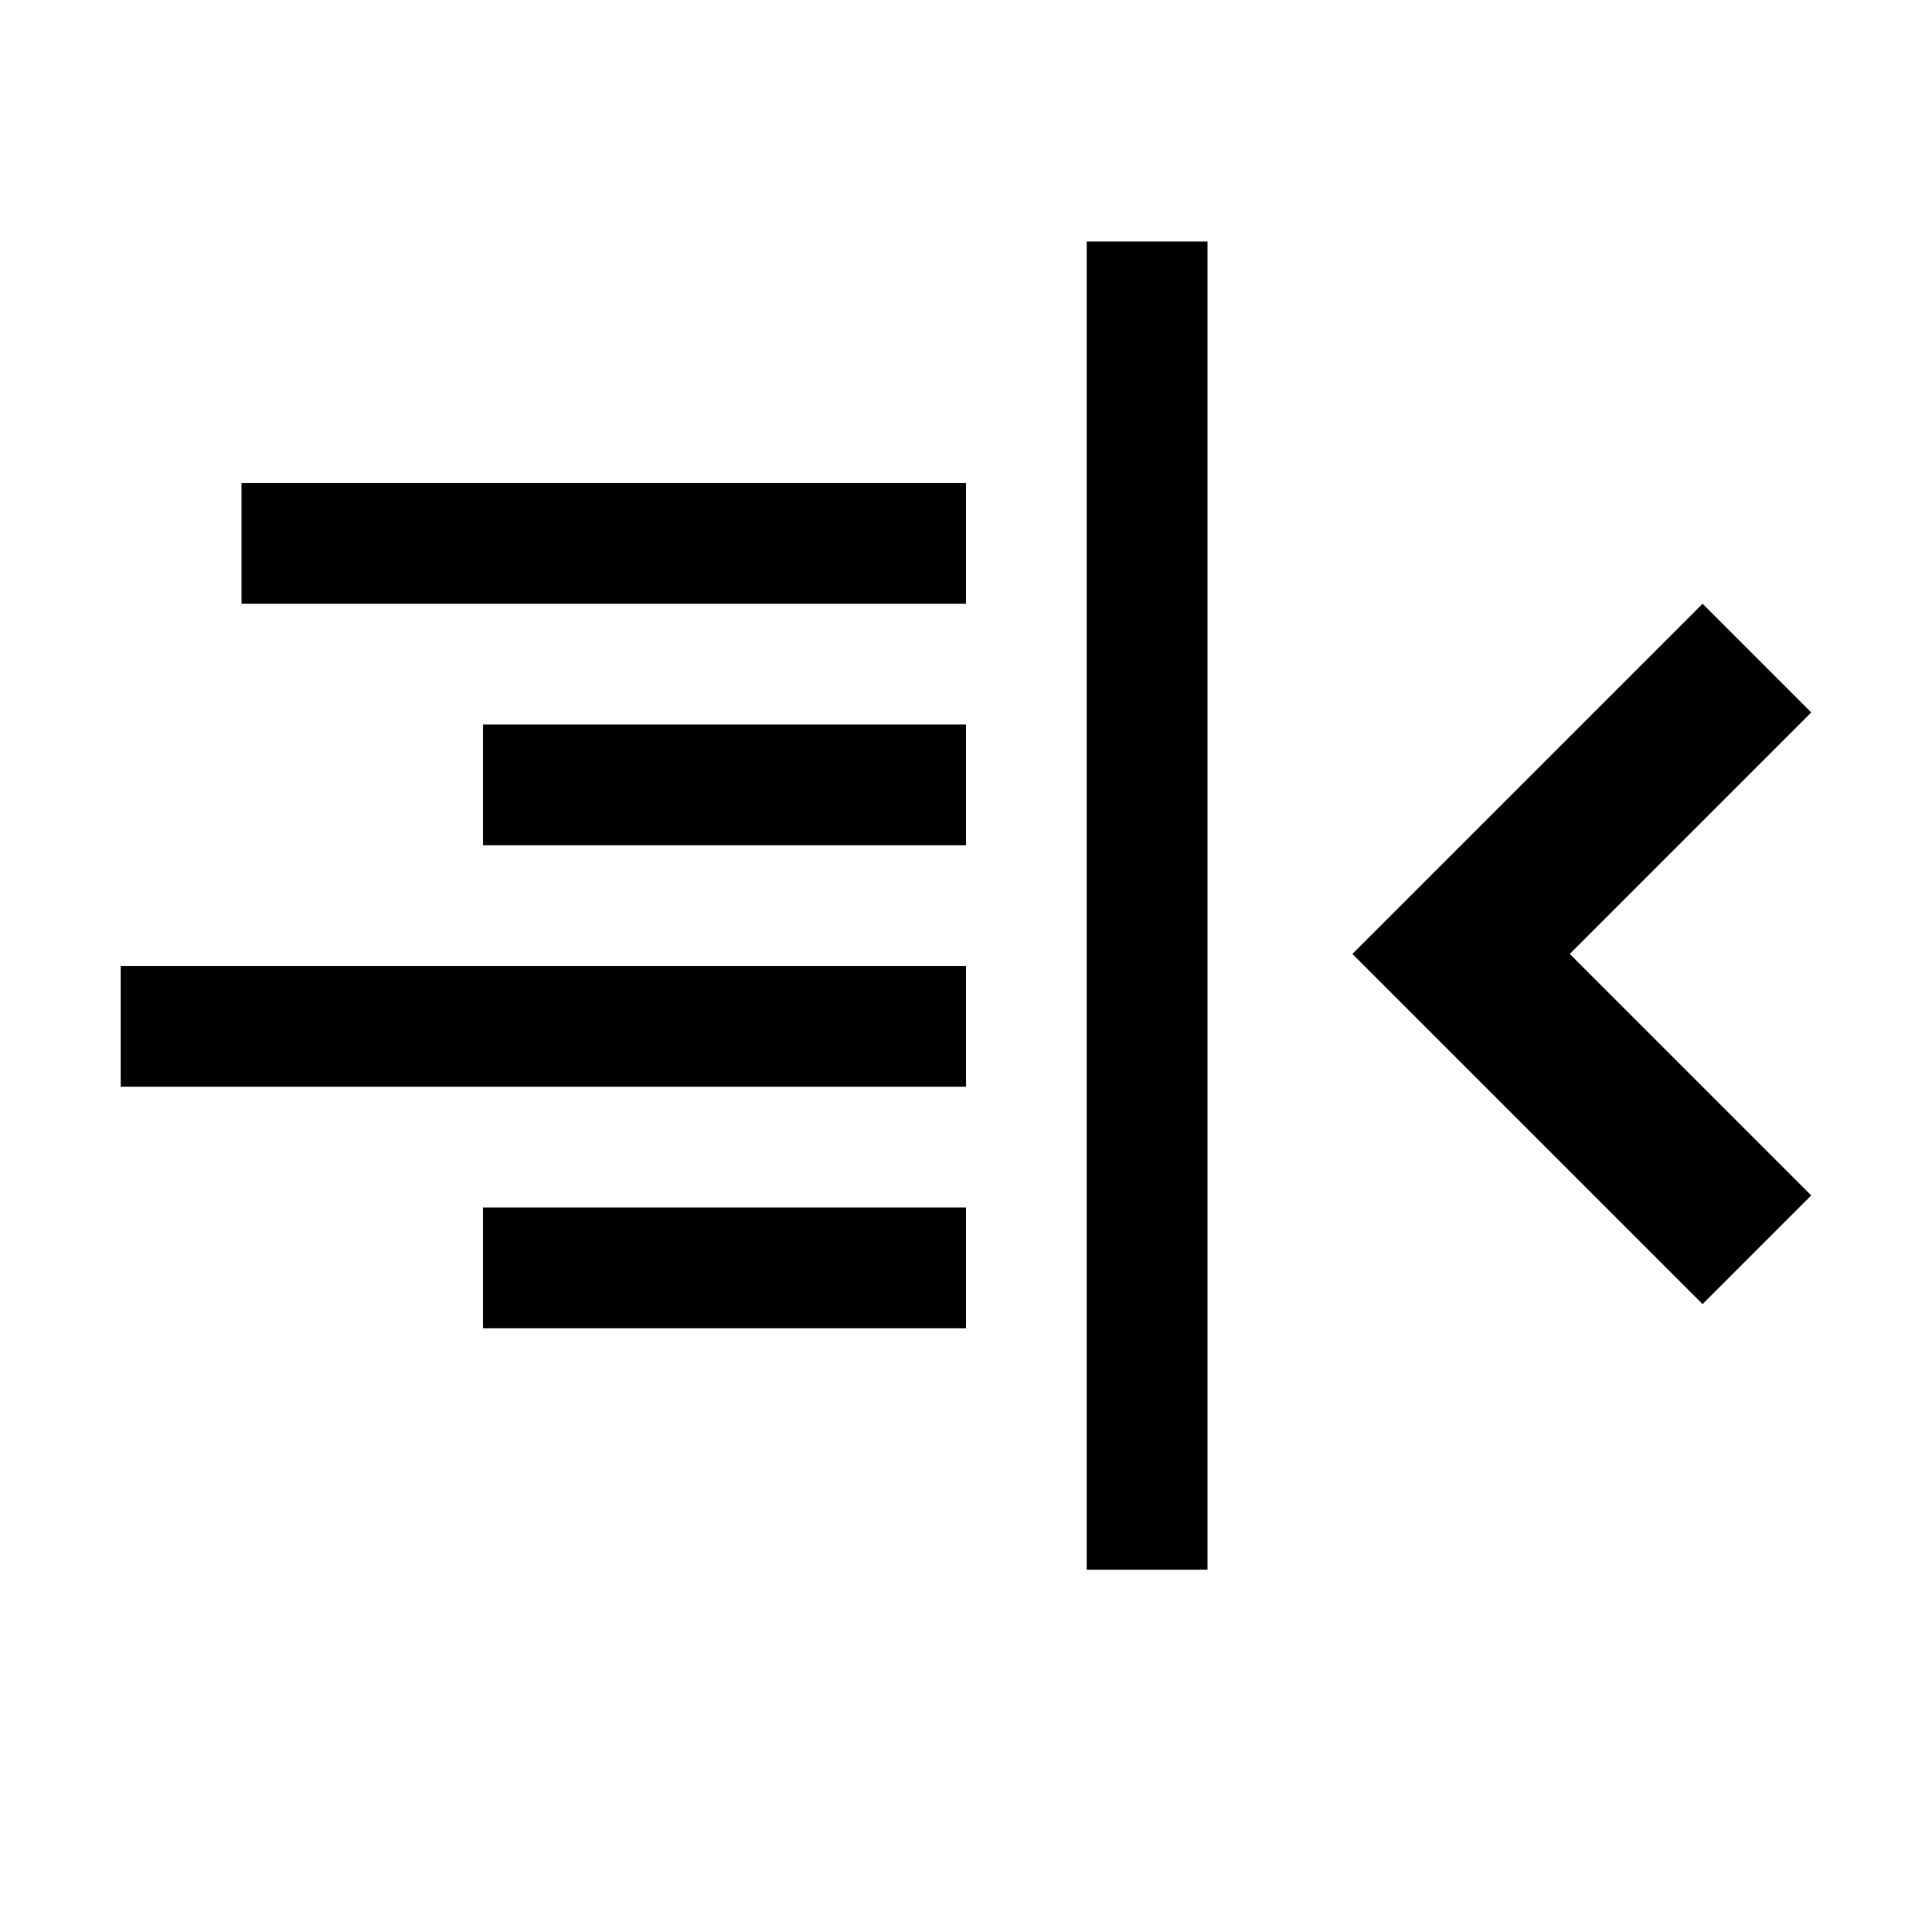 <?xml version="1.0" encoding="utf-8"?>
<!-- Generator: Adobe Illustrator 17.1.0, SVG Export Plug-In . SVG Version: 6.00 Build 0)  -->
<!DOCTYPE svg PUBLIC "-//W3C//DTD SVG 1.1//EN" "http://www.w3.org/Graphics/SVG/1.1/DTD/svg11.dtd">
<svg version="1.1" xmlns="http://www.w3.org/2000/svg" xmlns:xlink="http://www.w3.org/1999/xlink" x="0px" y="0px"
	 viewBox="0 0 16 16" enable-background="new 0 0 16 16" xml:space="preserve">
<g id="Guide_Box" display="none">
</g>
<g id="Icons">
	<g>
		<polygon points="15,5.9 14.1,5 11.2,7.9 14.1,10.8 15,9.9 13,7.9 		"/>
		<g>
			<rect x="9" y="2" width="1" height="11"/>
			<rect x="2" y="4" width="6" height="1"/>
			<rect x="4" y="6" width="4" height="1"/>
			<rect x="1" y="8" width="7" height="1"/>
			<rect x="4" y="10" width="4" height="1"/>
		</g>
	</g>
</g>
</svg>
